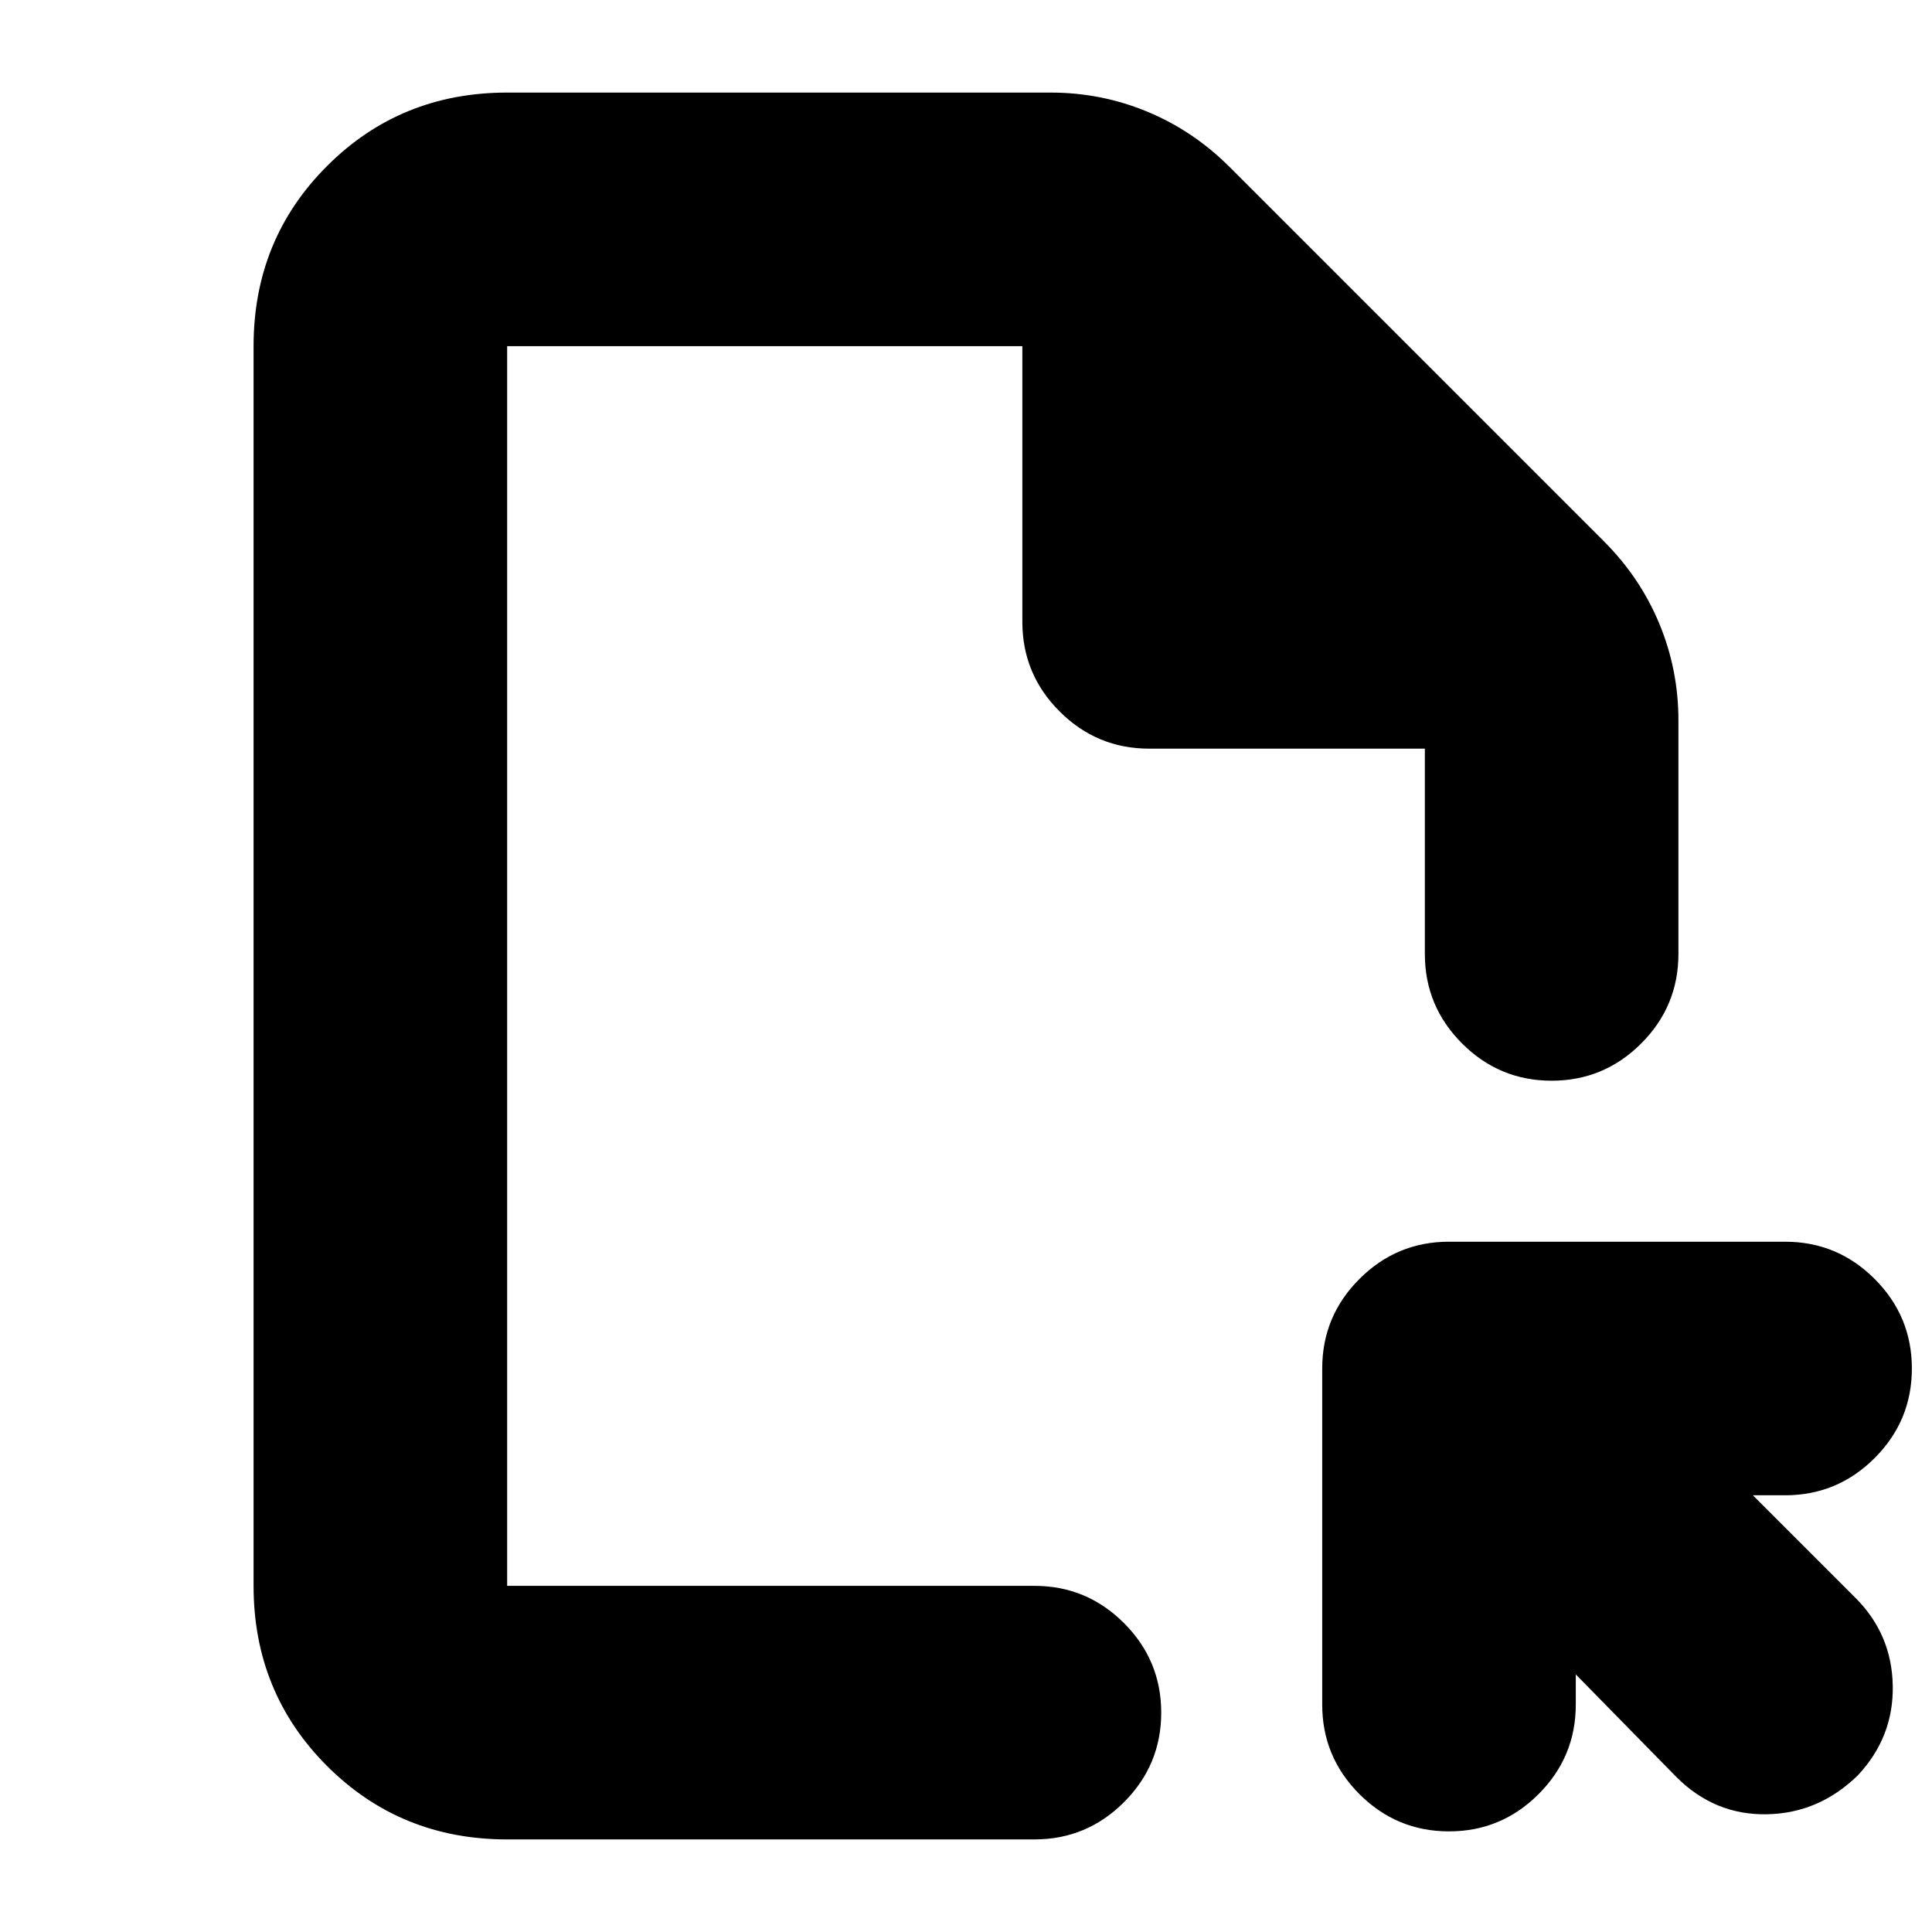 <svg xmlns="http://www.w3.org/2000/svg" height="24" viewBox="0 -960 960 960" width="24"><path d="M252-46q-53 0-89.5-36.5T126-172v-616q0-53 36.5-89.5T252-914h270q25.24 0 48.12 9.5T611-877l186 186q18 18 27.5 40.88Q834-627.24 834-602v116q0 26-18.5 44.5T771-423q-26 0-44.5-18.5T708-486v-102H571q-26 0-44.5-18.5T508-651v-137H252v616h262q26 0 44.5 18.5T577-109q0 26-18.5 44.5T514-46H252Zm531-82v15q0 26-18.5 44.5T720-50q-26 0-44.5-18.5T657-113v-167q0-26 18.5-44.5T720-343h167q26 0 44.5 18.5T950-280q0 26-18.5 44.5T887-217h-16l51 51q18 18 18.5 43.5T923.3-78Q904-59 878-58.5 852-58 833-77l-50-51Zm-531-44v-616 616Z"/></svg>